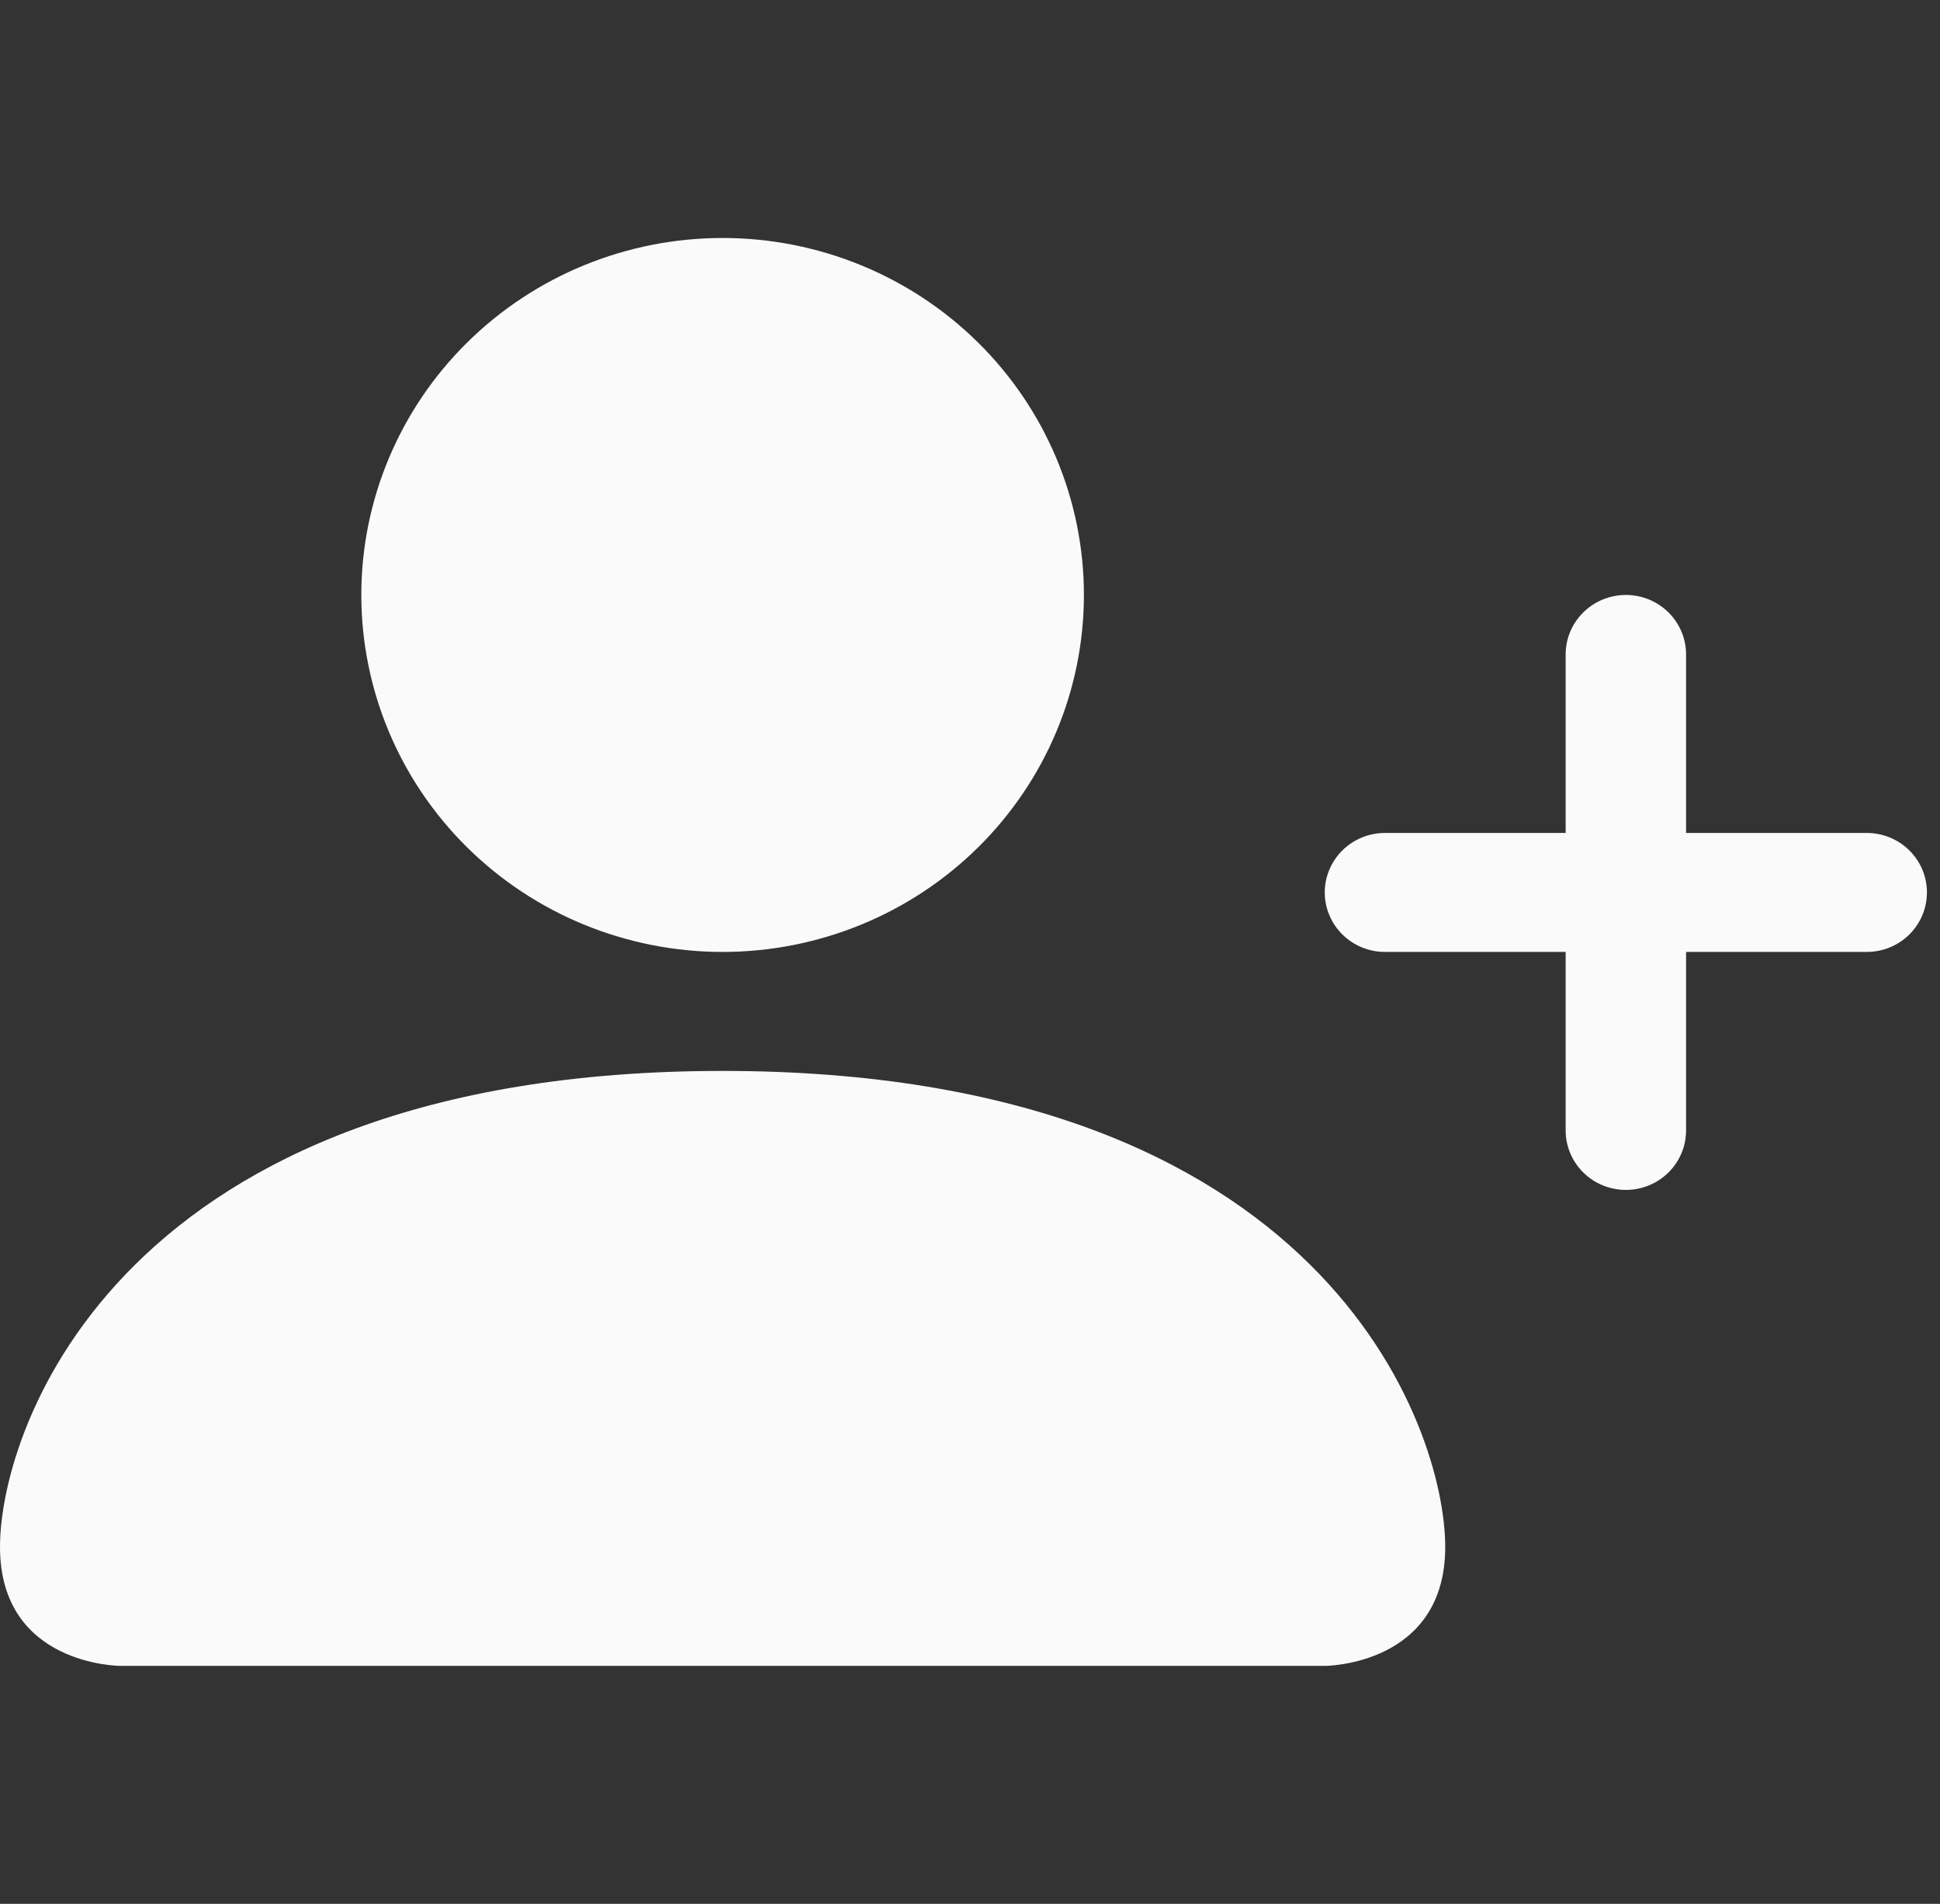 <svg width="53" height="52" viewBox="0 0 53 52" fill="none" xmlns="http://www.w3.org/2000/svg">
<rect x="0" y="0" width="53" height="52" fill="#333333" stroke="none"/>
<g clip-path="url(#clip0_9_609)">
<path d="M3.29 45.5C3.29 45.5 0 45.5 0 42.25C0 39 3.29 29.25 19.741 29.25C36.192 29.25 39.483 39 39.483 42.25C39.483 45.5 36.192 45.5 36.192 45.5H3.29ZM19.741 26C22.359 26 24.87 24.973 26.721 23.144C28.572 21.316 29.612 18.836 29.612 16.25C29.612 13.664 28.572 11.184 26.721 9.356C24.87 7.527 22.359 6.5 19.741 6.5C17.123 6.5 14.613 7.527 12.762 9.356C10.911 11.184 9.871 13.664 9.871 16.25C9.871 18.836 10.911 21.316 12.762 23.144C14.613 24.973 17.123 26 19.741 26Z" fill="#FAFAFA"/>
<path fill-rule="evenodd" clip-rule="evenodd" d="M44.418 16.25C44.854 16.25 45.273 16.421 45.581 16.726C45.89 17.031 46.063 17.444 46.063 17.875V22.75H50.998C51.435 22.75 51.853 22.921 52.162 23.226C52.47 23.531 52.643 23.944 52.643 24.375C52.643 24.806 52.47 25.219 52.162 25.524C51.853 25.829 51.435 26 50.998 26H46.063V30.875C46.063 31.306 45.89 31.719 45.581 32.024C45.273 32.329 44.854 32.5 44.418 32.5C43.982 32.5 43.563 32.329 43.255 32.024C42.946 31.719 42.773 31.306 42.773 30.875V26H37.837C37.401 26 36.983 25.829 36.674 25.524C36.366 25.219 36.192 24.806 36.192 24.375C36.192 23.944 36.366 23.531 36.674 23.226C36.983 22.921 37.401 22.75 37.837 22.75H42.773V17.875C42.773 17.444 42.946 17.031 43.255 16.726C43.563 16.421 43.982 16.25 44.418 16.25Z" fill="#FAFAFA"/>
</g>
<defs>
<clipPath id="clip0_9_609">
<rect width="52.643" height="52" fill="white"/>
</clipPath>
</defs>
</svg>
